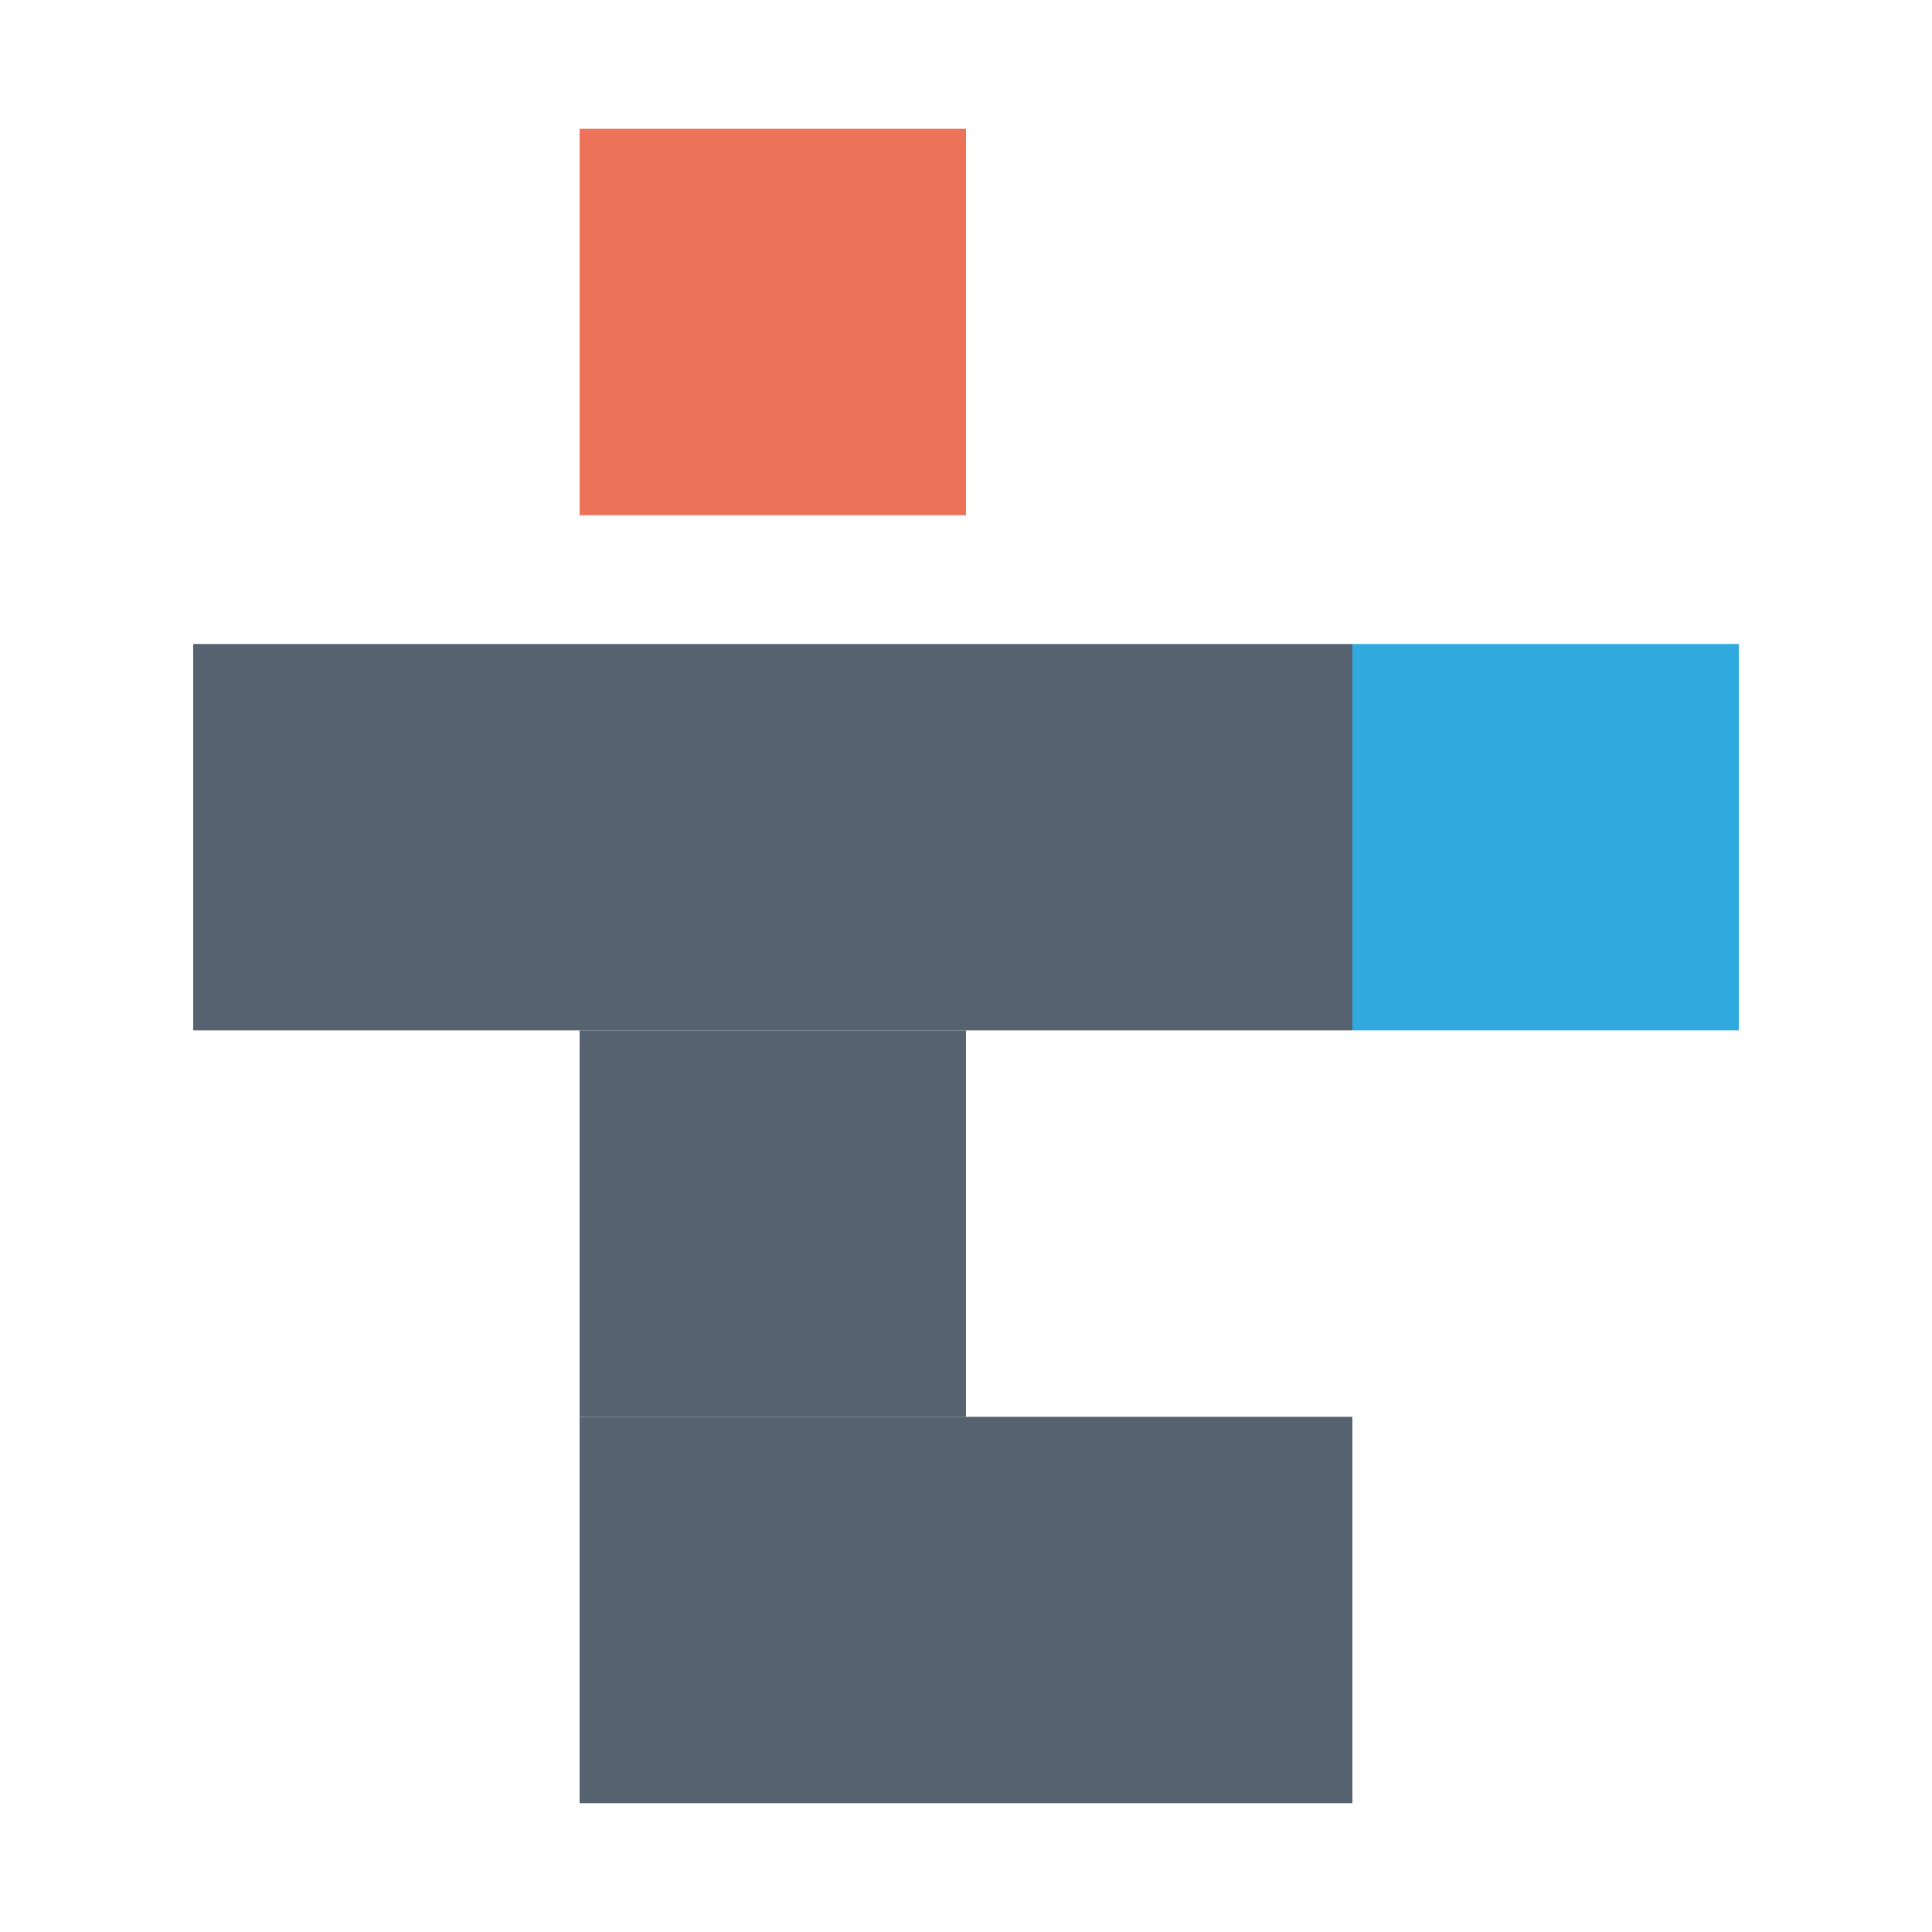 <svg xmlns="http://www.w3.org/2000/svg" version="1.1" viewBox="0 0 300 300">
<style>
    /* <![CDATA[ */
[href="#logo-square"]{
	fill: #566270;
}

[id|="logo-square"]{
	animation-duration: 1.5s;

	animation-iteration-count: infinite;
}

#logo-square-top{
	animation-name: slidevert;
	fill: #EC7357;
}

#logo-square-right{
	animation-name: slidehor;
	fill: #30A9DE;
}

@keyframes slidevert {
  0%, 100%{
    transform: translate(0, 0);
  }

  25%, 50%, 75%{
    transform: translate(0, 20px);
  }

}

@keyframes slidehor {
  0%, 25%, 75%, 100%{
    transform: translate(0, 0);
  }

  50%{
    transform: translate(20px, 0);
  }

}
    /* ]]> */
</style>
<symbol id="logo-square" viewBox="0 0 60 60">
<rect x="0" y="0" width="60" height="60" />
</symbol>

<use id="logo-square-top" href="#logo-square" x="90" y="20" width="60" height="60" />
<use href="#logo-square" x="30" y="100" width="60" height="60" />
<use href="#logo-square" x="90" y="100" width="60" height="60" />
<use href="#logo-square" x="150" y="100" width="60" height="60" />
<use id="logo-square-right" href="#logo-square" x="210" y="100" width="60" height="60" />
<use href="#logo-square" x="90" y="160" width="60" height="60" />
<use href="#logo-square" x="90" y="220" width="60" height="60" />
<use href="#logo-square" x="150" y="220" width="60" height="60" />
</svg>
